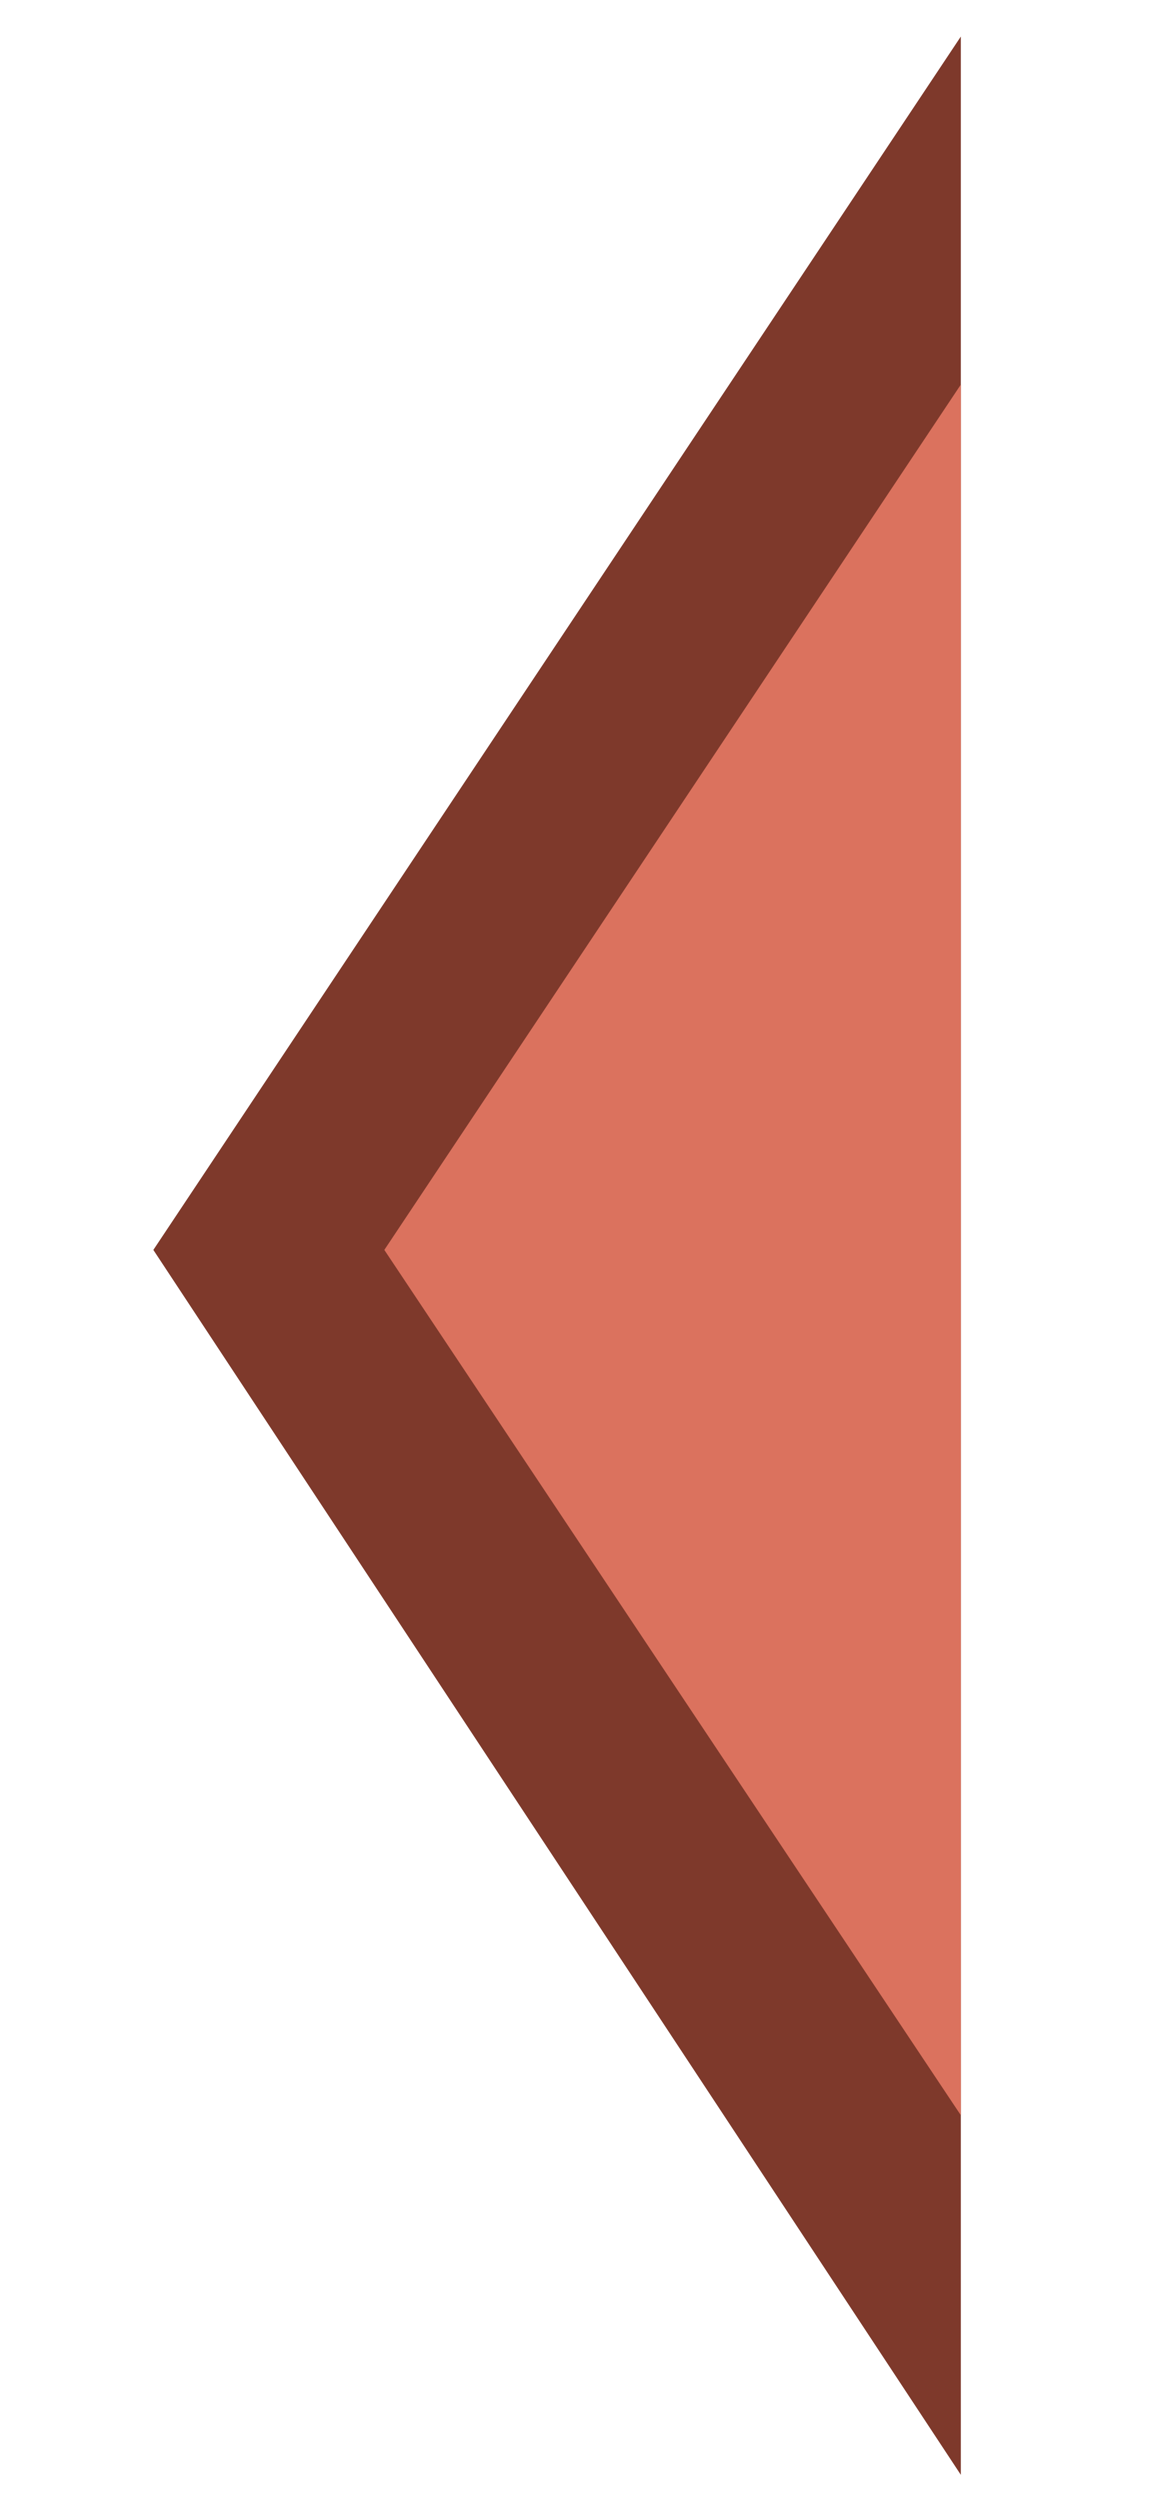 <svg width="6px" height="13px" viewBox="1118 990 6 13" version="1.1" xmlns="http://www.w3.org/2000/svg" xmlns:xlink="http://www.w3.org/1999/xlink">
    <defs></defs>
    <g id="Group-9" stroke="none" stroke-width="1" fill="none" fill-rule="evenodd" transform="translate(1118, 990)">
        <polygon id="Path" fill="#7E392B " points="5 12.87 0.798 6.5 5 0.19"></polygon>
        <polygon id="Path" fill="#DB725E " points="5 11 2 6.5 5 2"></polygon>
    </g>
</svg>
